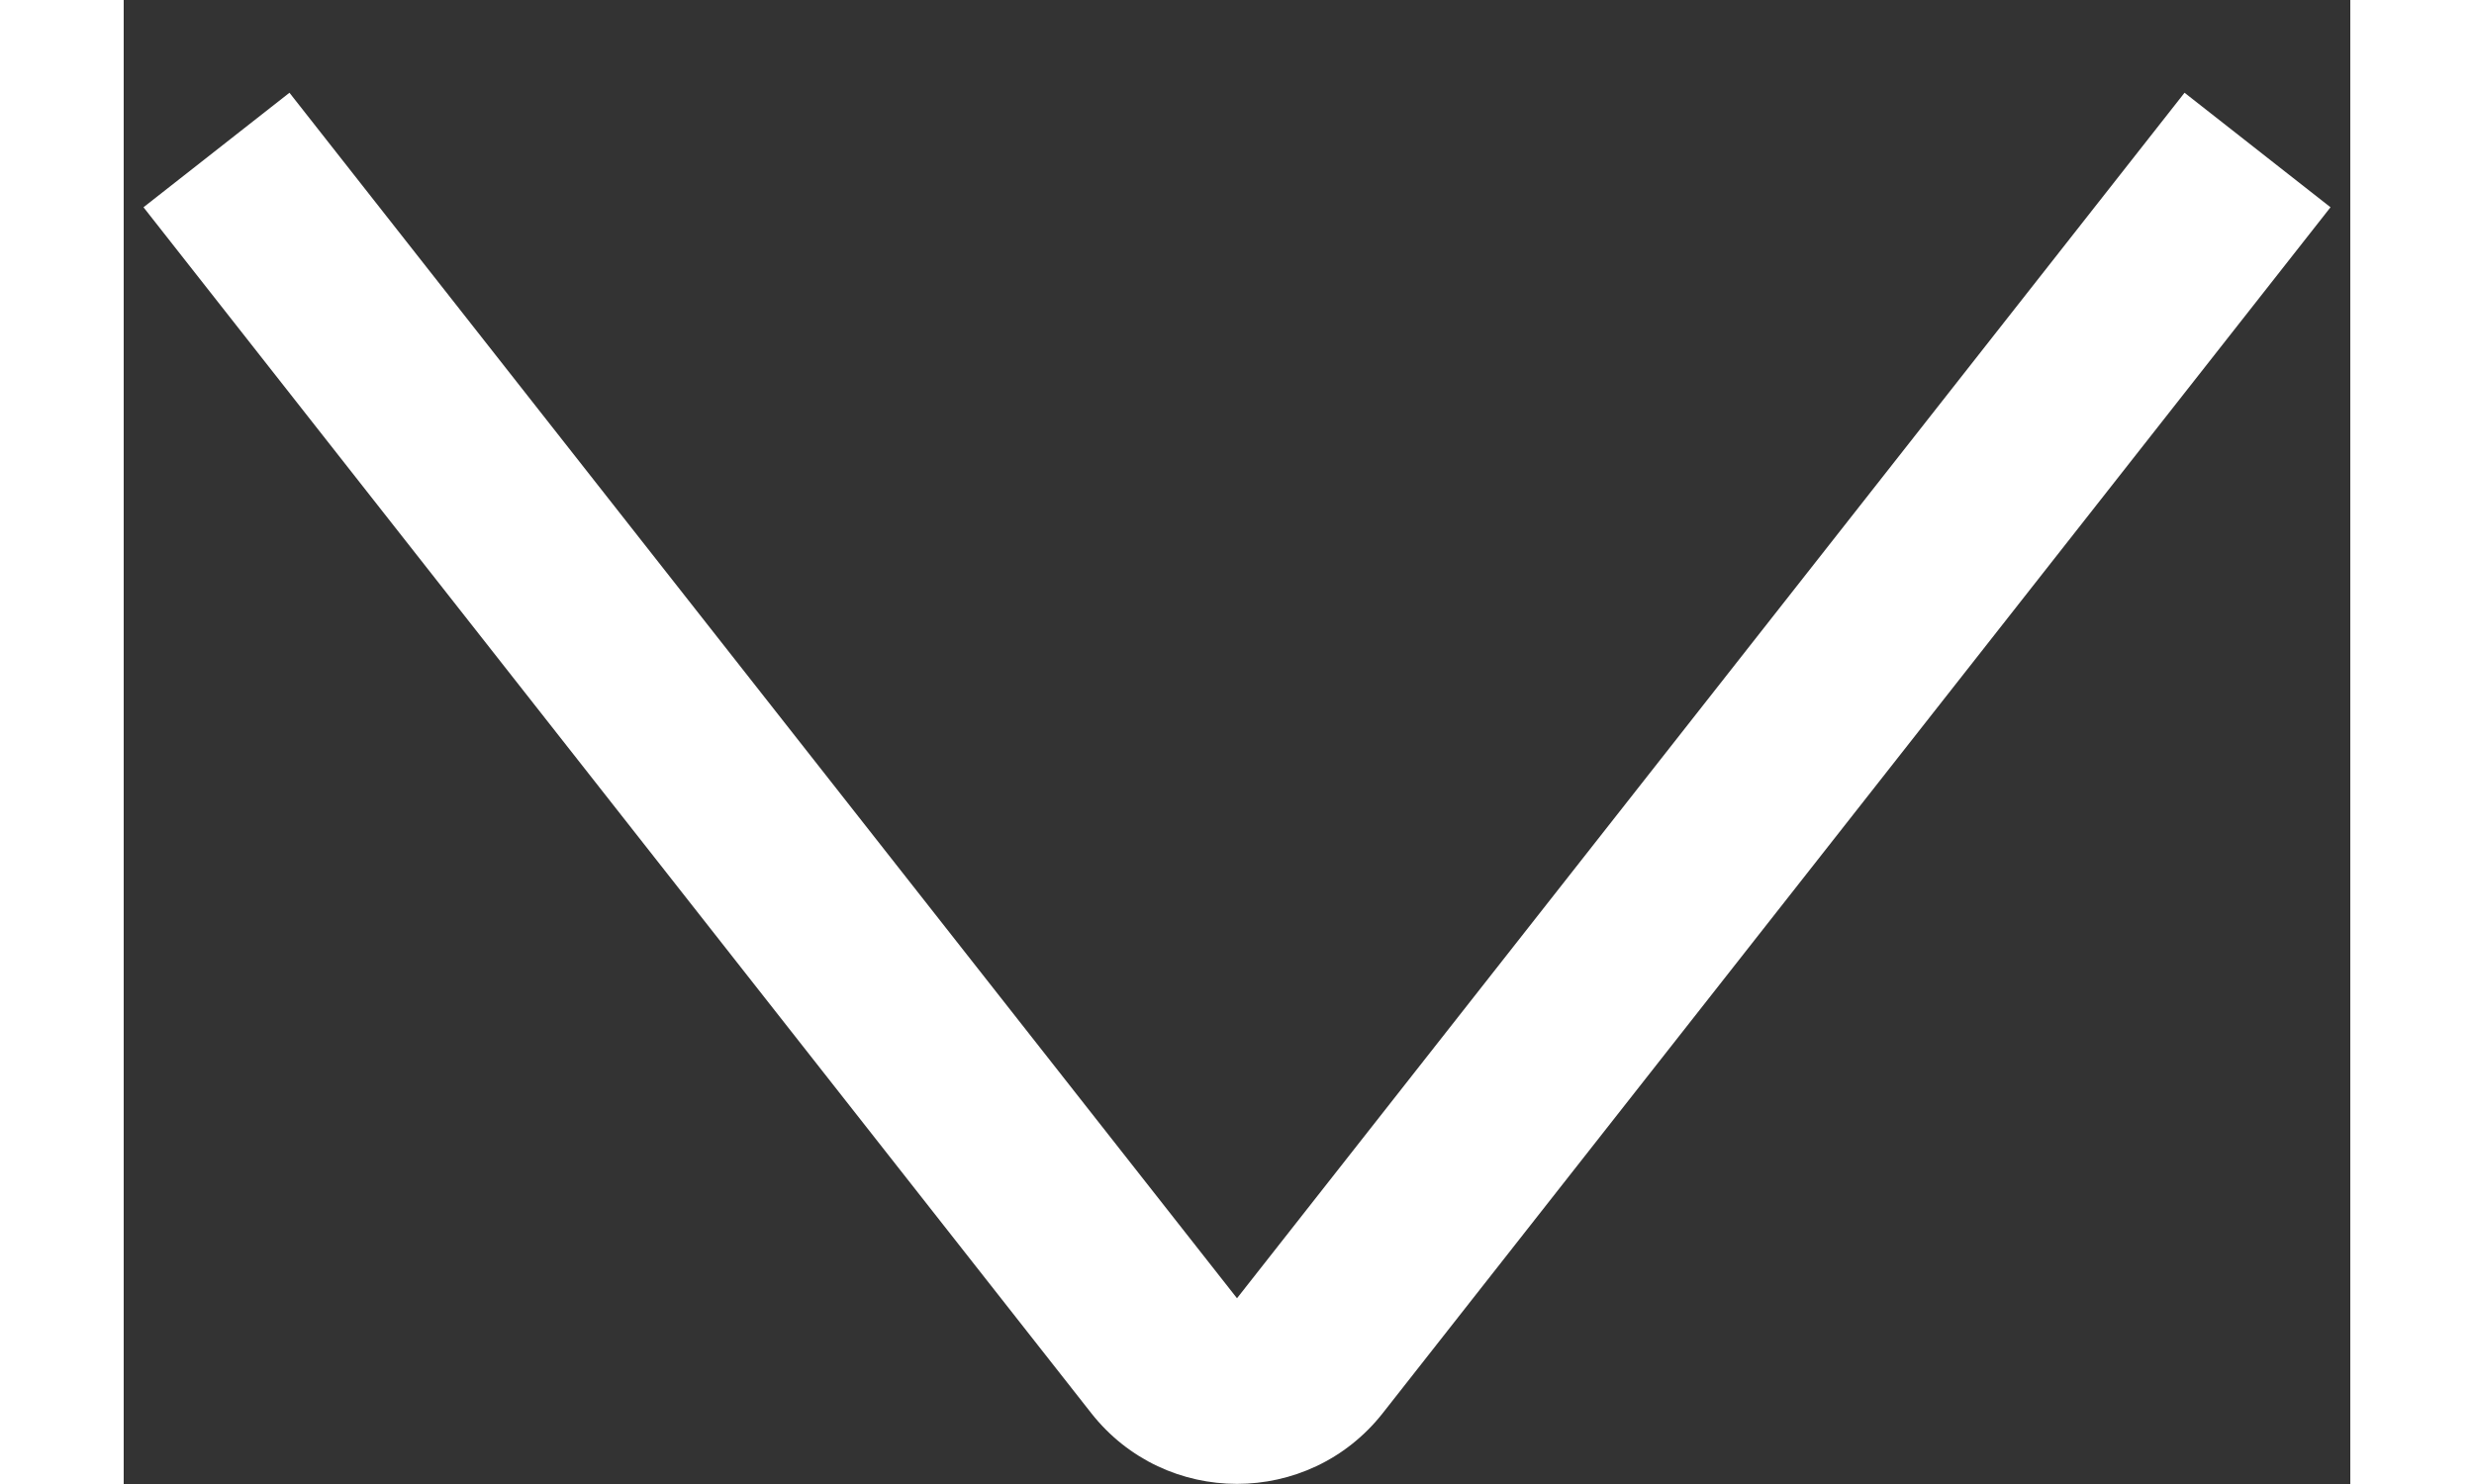 <svg width="15" height="9" viewBox="0 0 18 12" fill="none" xmlns="http://www.w3.org/2000/svg">
<rect x="0" y="0" width="18" height="12" fill="#333333" stroke="none"/>
<path d="M7.821 11.426C8.421 12.19 9.579 12.19 10.179 11.426L17.84 1.676L16.66 0.75L9 10.498L1.34 0.75L0.16 1.676L7.821 11.426Z" fill="white"/>
</svg>
